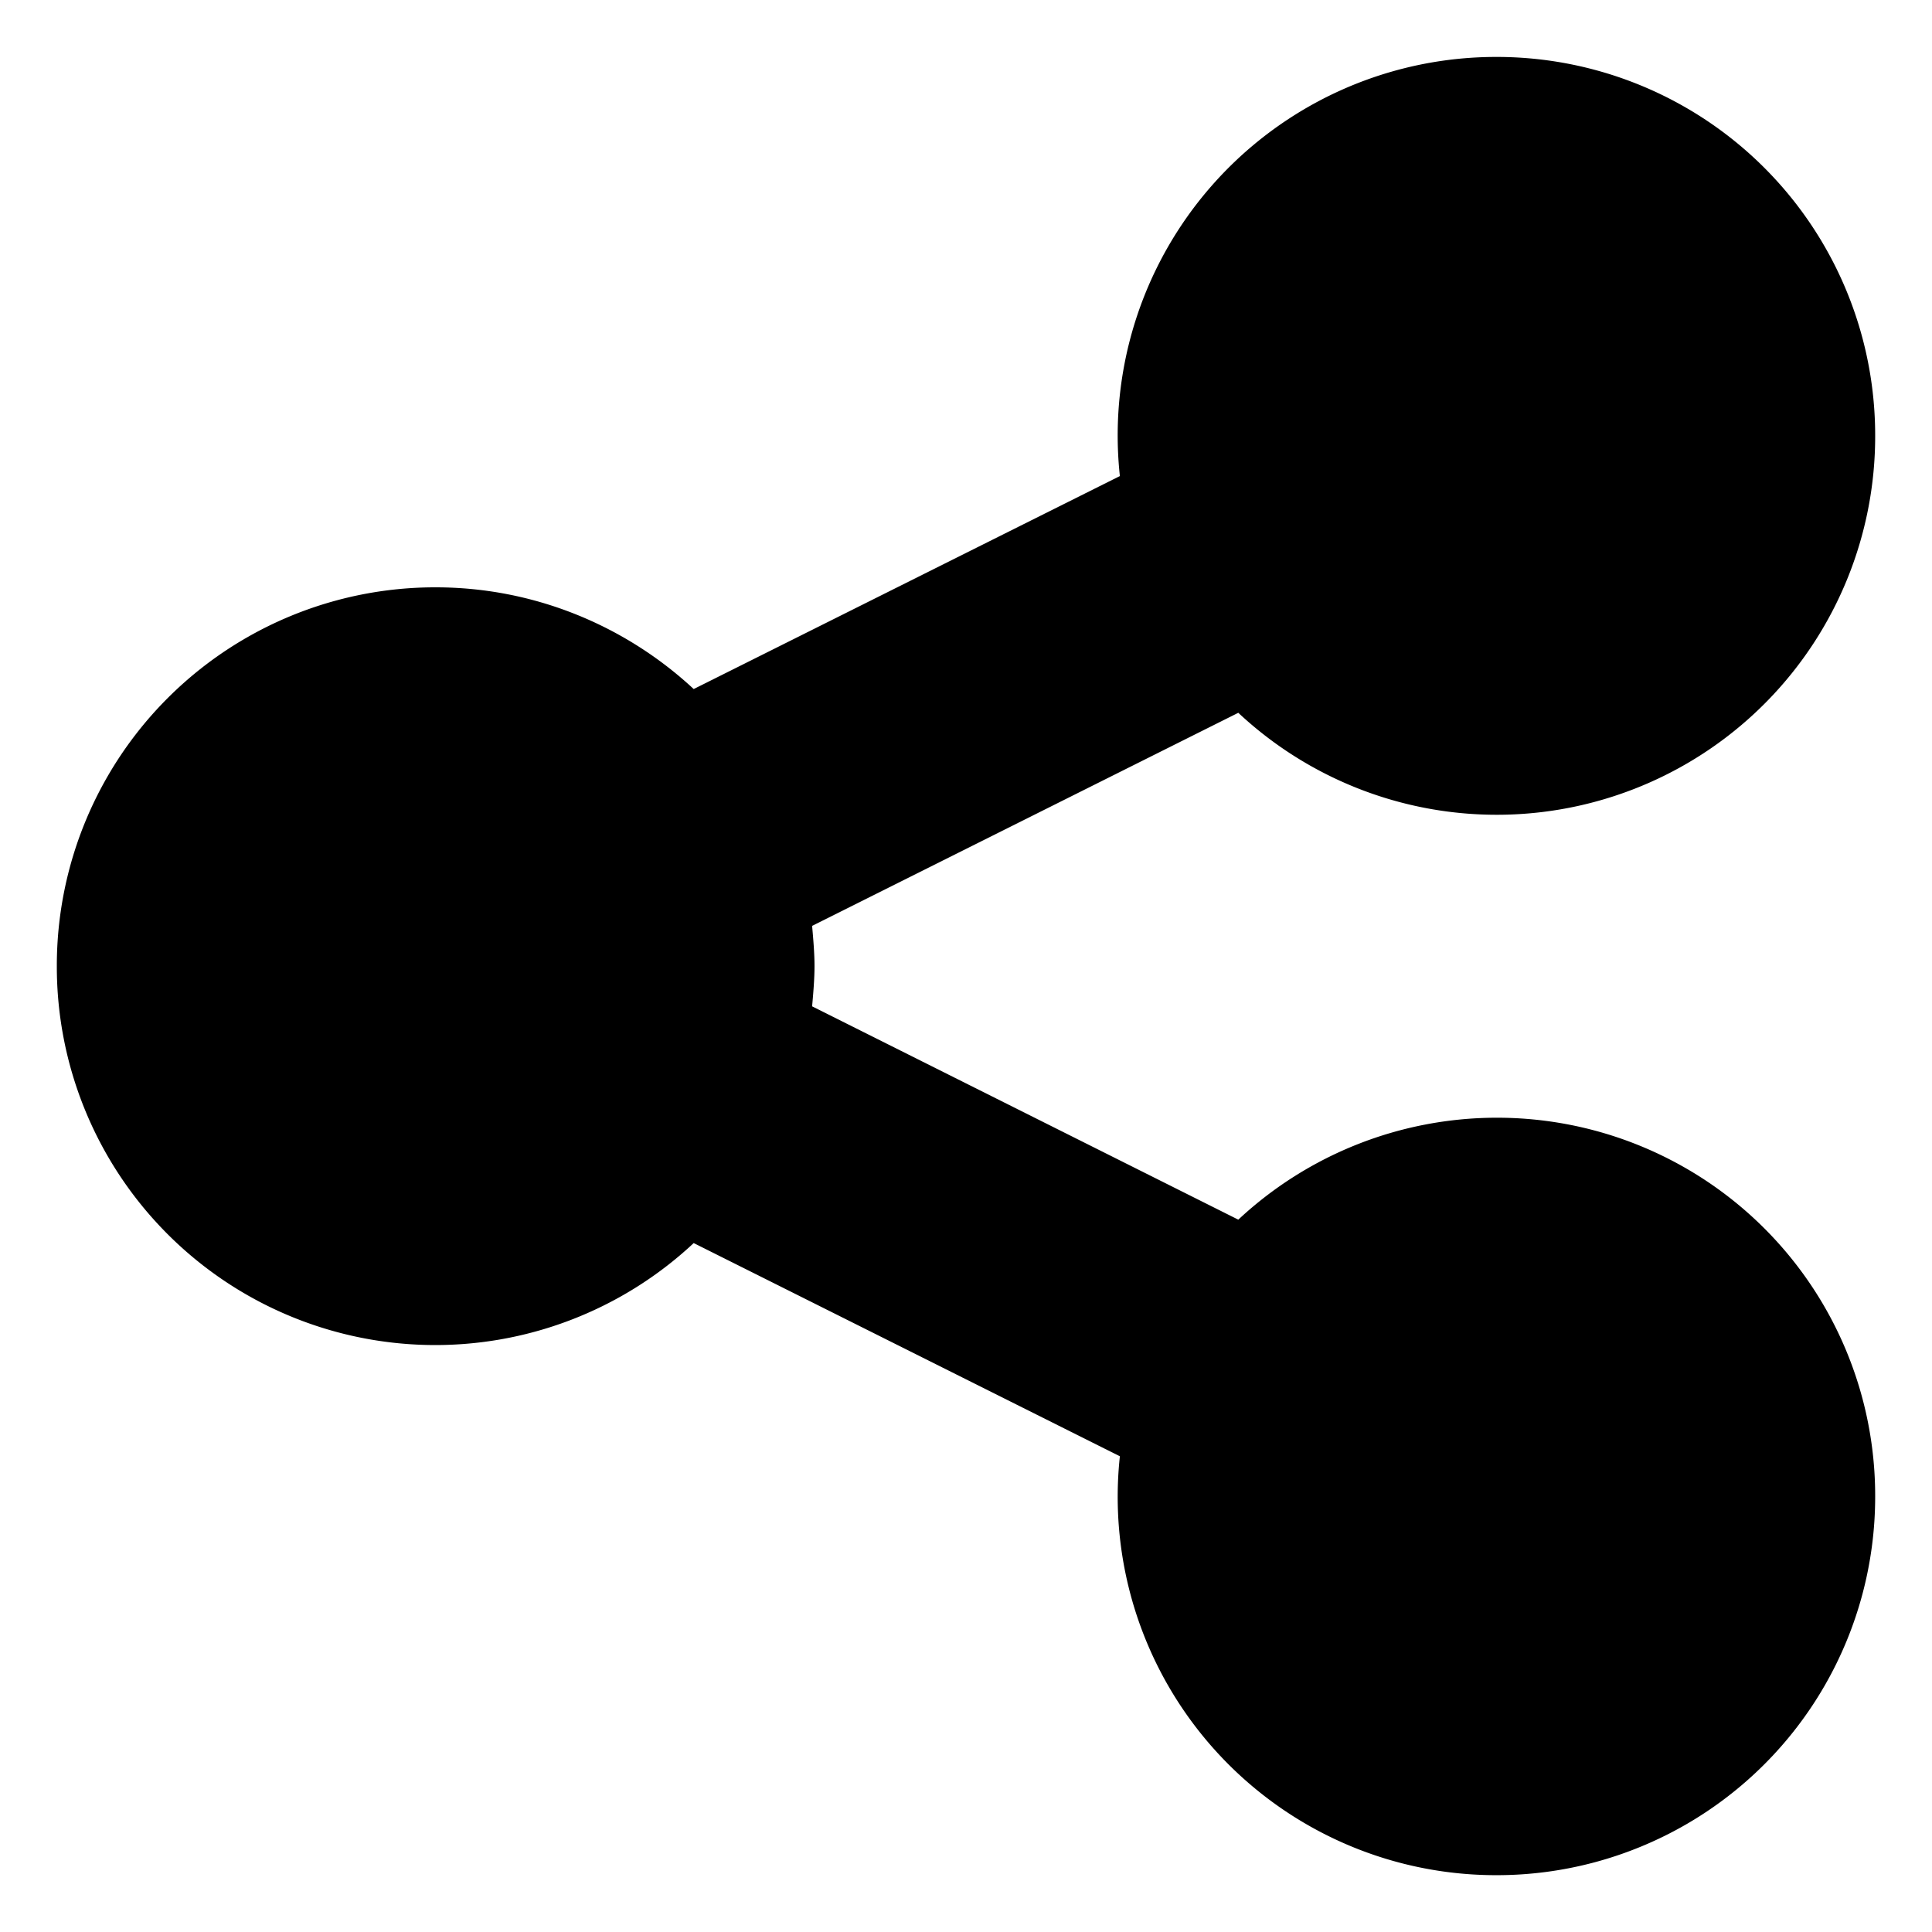 <svg xmlns="http://www.w3.org/2000/svg" width="17" height="17" viewBox="0 0 17 17"><path d="M16.5 13.168a3.33 3.33 0 01-3.333 3.332 3.329 3.329 0 01-3.313-3.686l-3.75-1.876A3.33 3.33 0 01.5 8.5a3.329 3.329 0 013.333-3.332c.875 0 1.677.343 2.271.895l3.75-1.874A3.33 3.33 0 0113.167.501 3.33 3.33 0 0116.5 3.835a3.33 3.33 0 01-5.604 2.437l-3.75 1.875c.01.115.021.24.021.354 0 .115-.011.24-.021.354l3.75 1.877a3.335 3.335 0 012.271-.897 3.327 3.327 0 013.333 3.333z"/></svg>